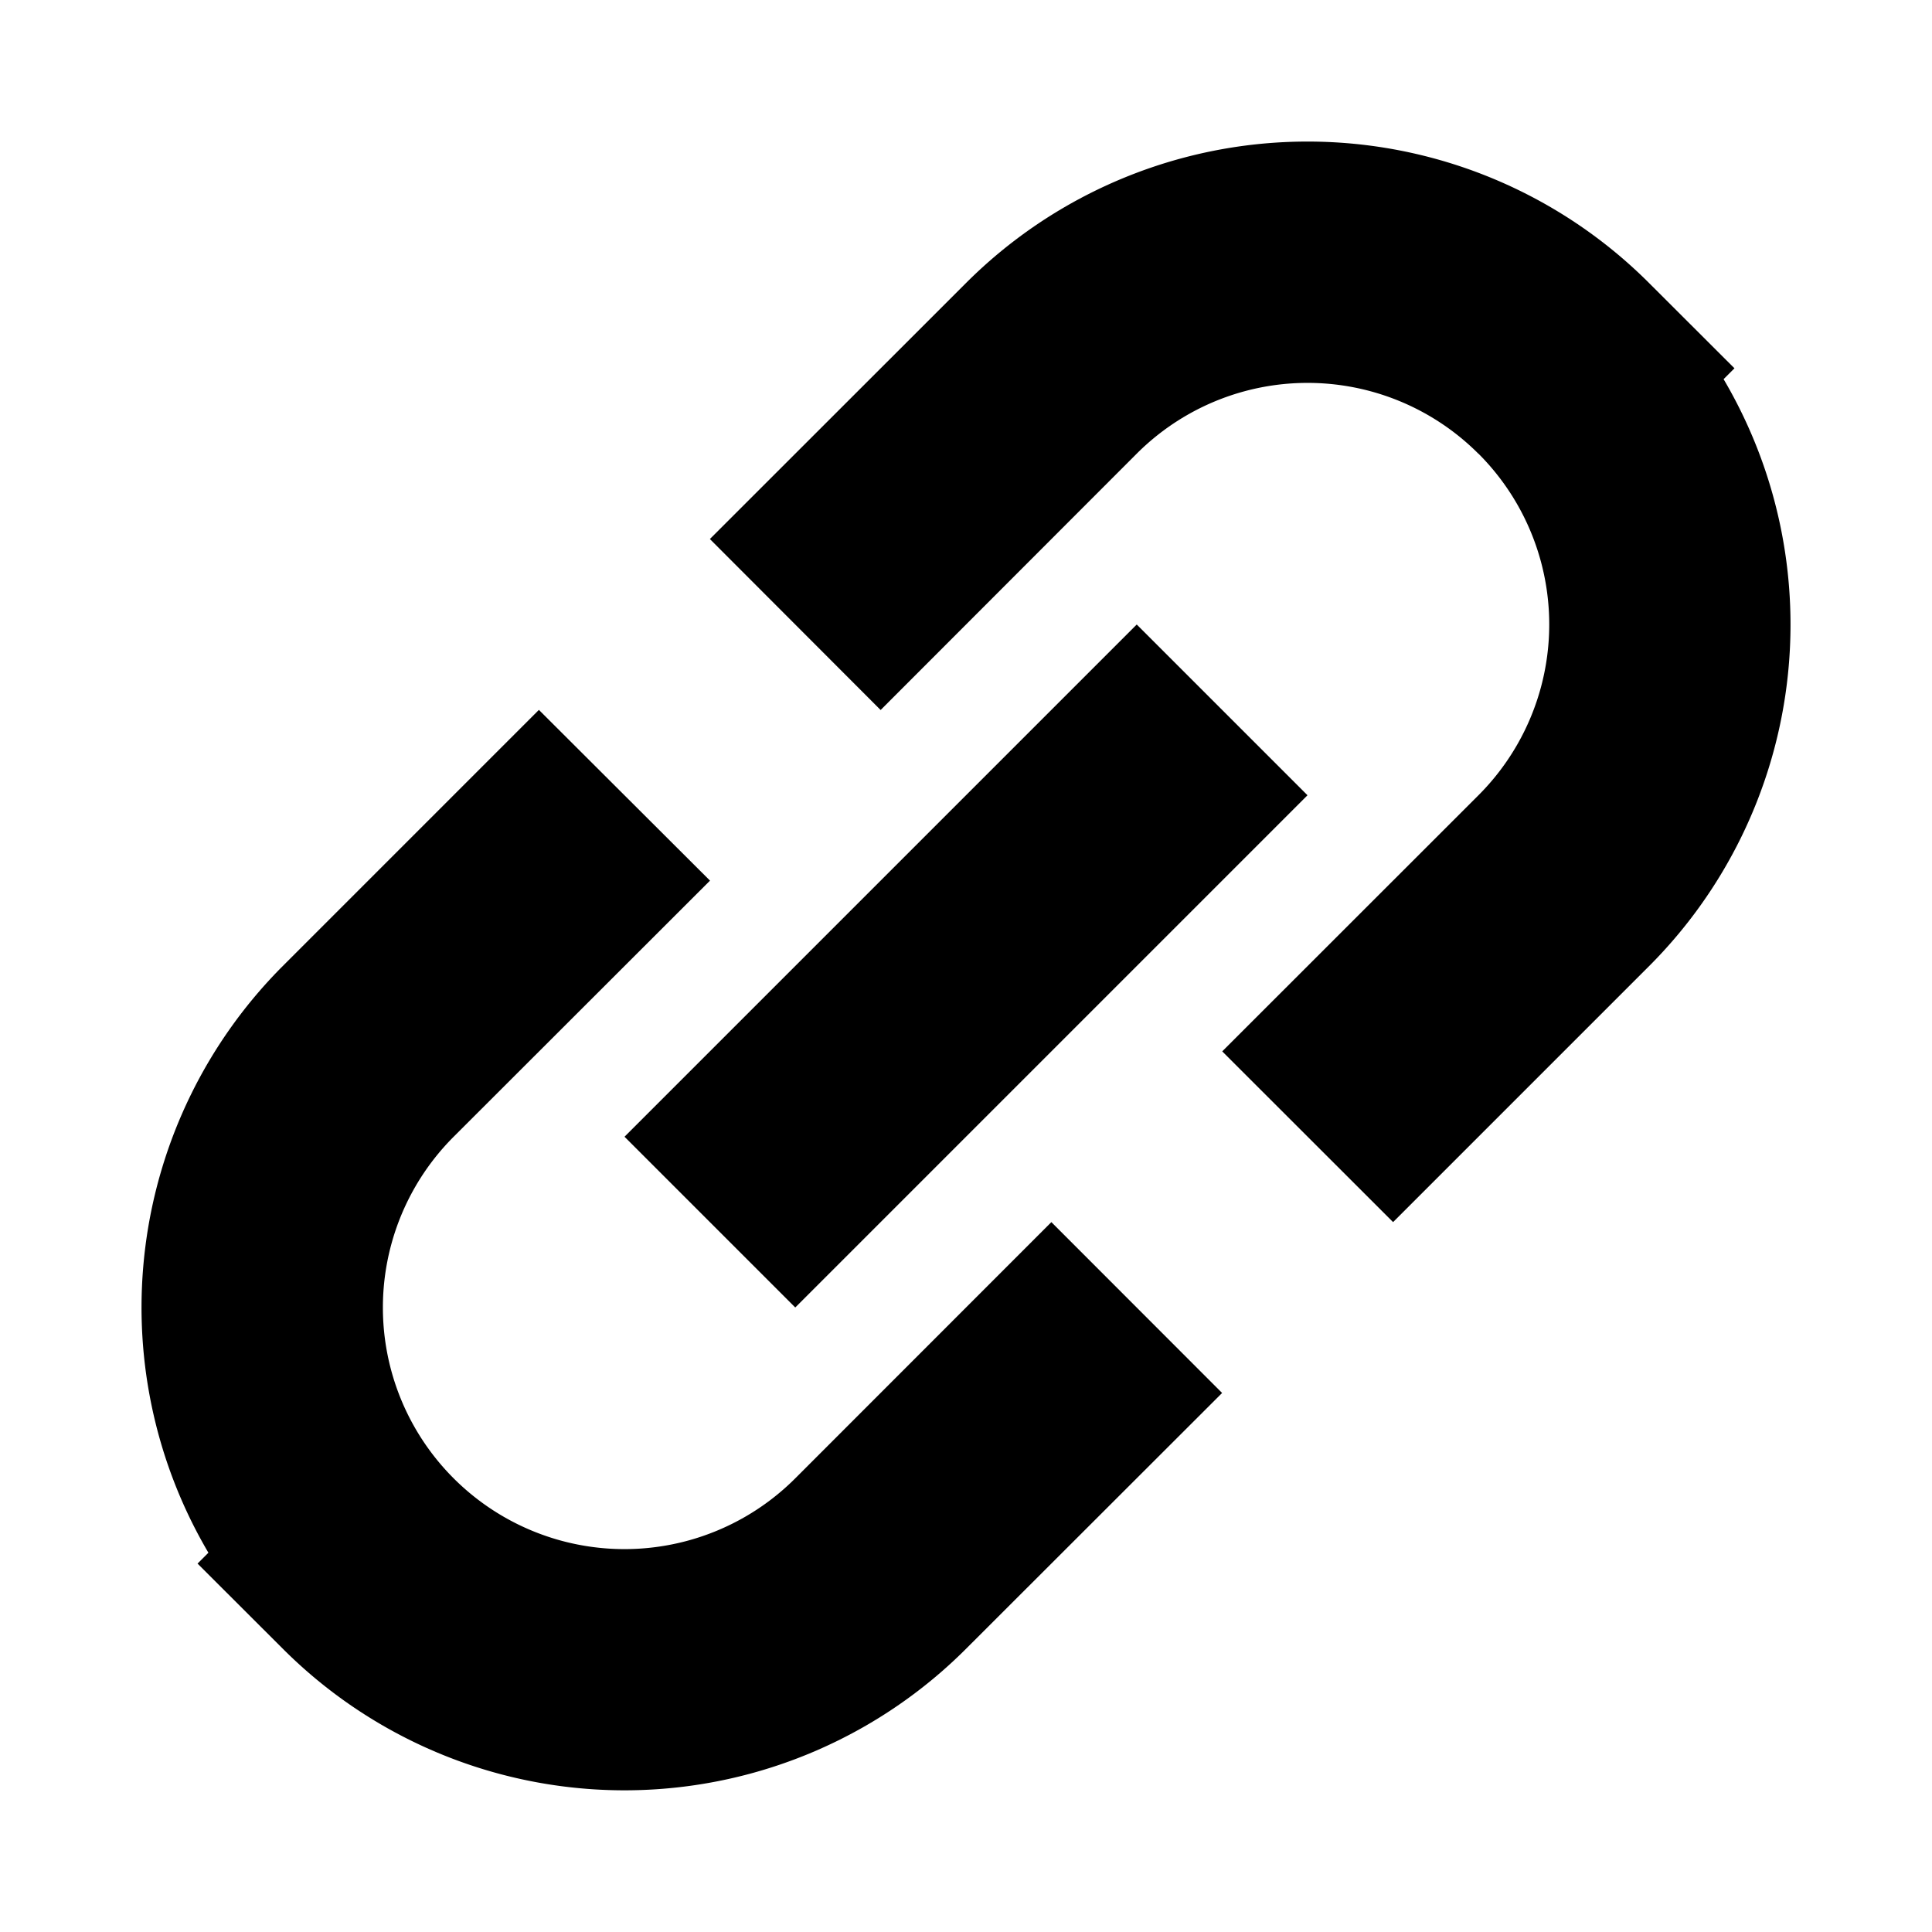 <svg xmlns="http://www.w3.org/2000/svg" width="16" height="16" fill="currentColor" viewBox="0 0 16 16">
  <path d="M12.243 3.757a2 2 0 0 0-2.829 0L7.293 5.88 5.879 4.464 8 2.344a4 4 0 0 1 5.657 0l.707.706-.09.09A4.002 4.002 0 0 1 13.658 8l-2.121 2.121-1.415-1.414 2.122-2.121a2 2 0 0 0 0-2.829Zm-8.486 8.486a2 2 0 0 0 2.829 0l2.121-2.122 1.414 1.415L8 13.655a4 4 0 0 1-5.657 0l-.707-.706.09-.09A4.002 4.002 0 0 1 2.342 8l2.121-2.121L5.88 7.293 3.757 9.414a2 2 0 0 0 0 2.829Z"/>
  <path d="M10.828 6.586 9.414 5.172 5.172 9.414l1.414 1.414 4.242-4.242Z"/>
</svg>
